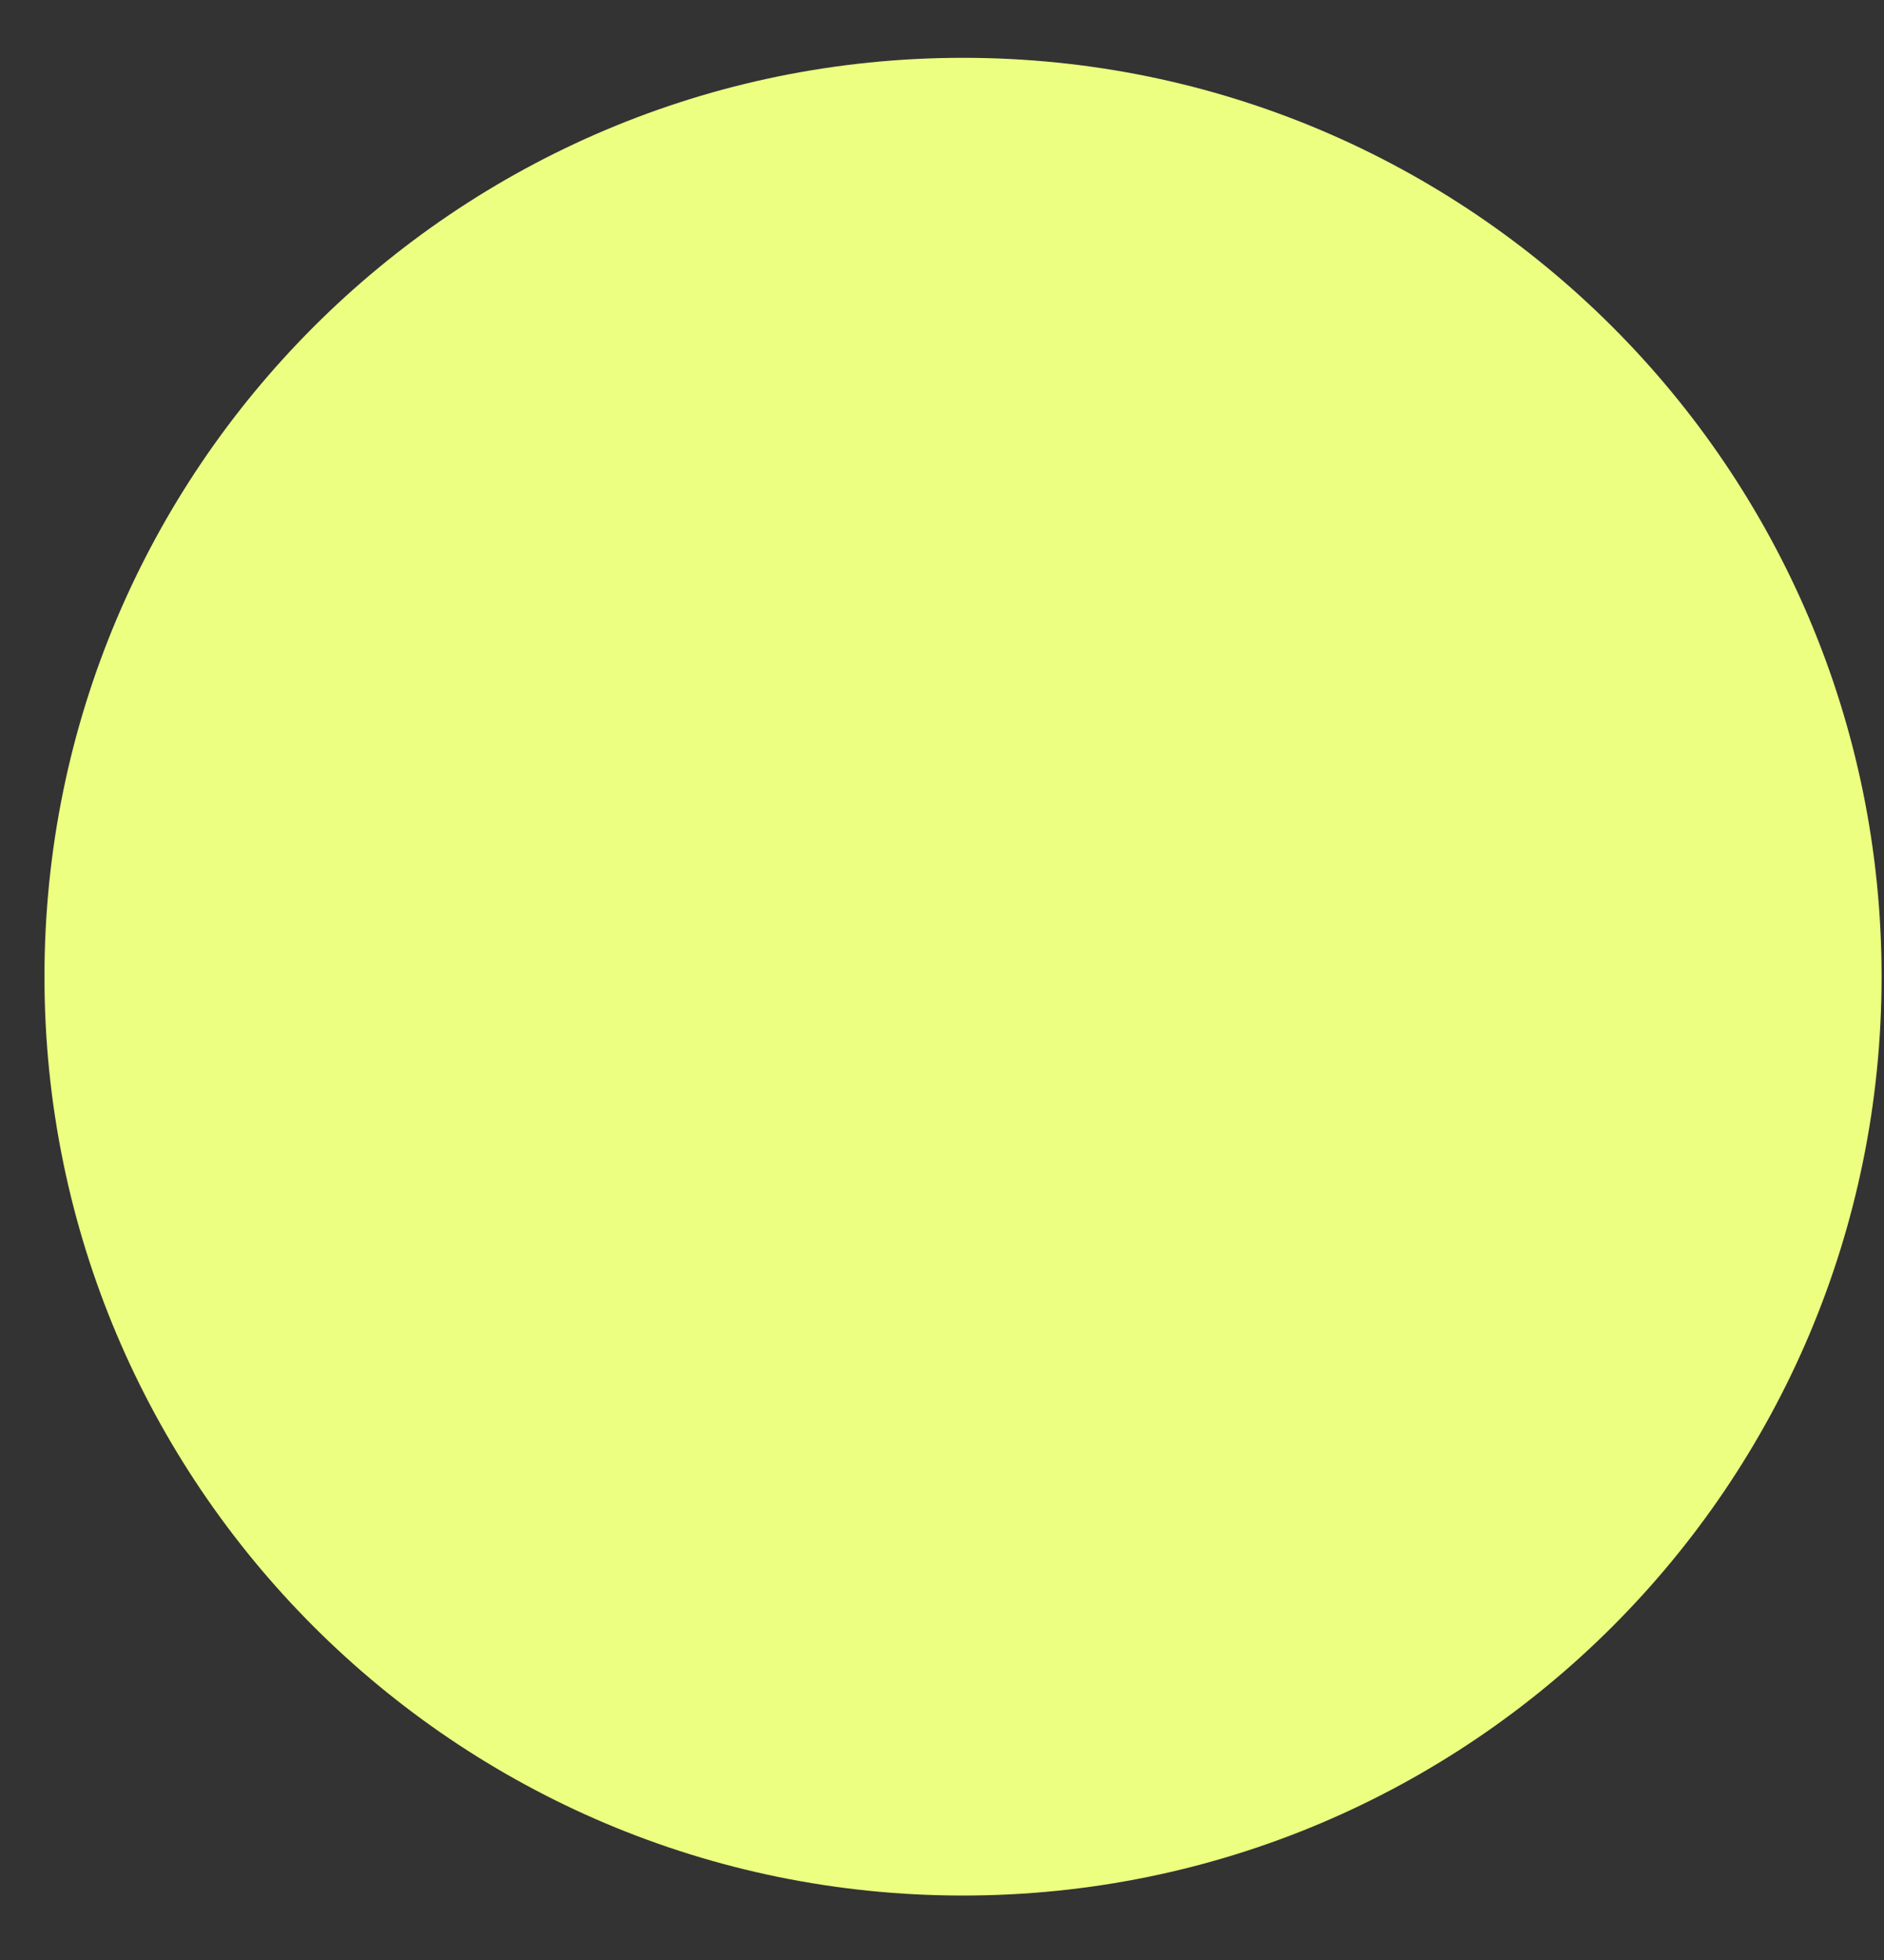 <?xml version="1.0" encoding="UTF-8" standalone="no"?><svg width='25' height='26' viewBox='0 0 25 26' fill='none' xmlns='http://www.w3.org/2000/svg'>
<rect x="0" y="0" width="25" height="26" fill="#333333" stroke="none"/>
<path d='M12.779 25.145C19.511 25.145 24.968 19.688 24.968 12.956C24.968 6.225 19.511 0.767 12.779 0.767C6.047 0.767 0.59 6.225 0.59 12.956C0.59 19.688 6.047 25.145 12.779 25.145Z' fill='#EDFF81'/>
</svg>
